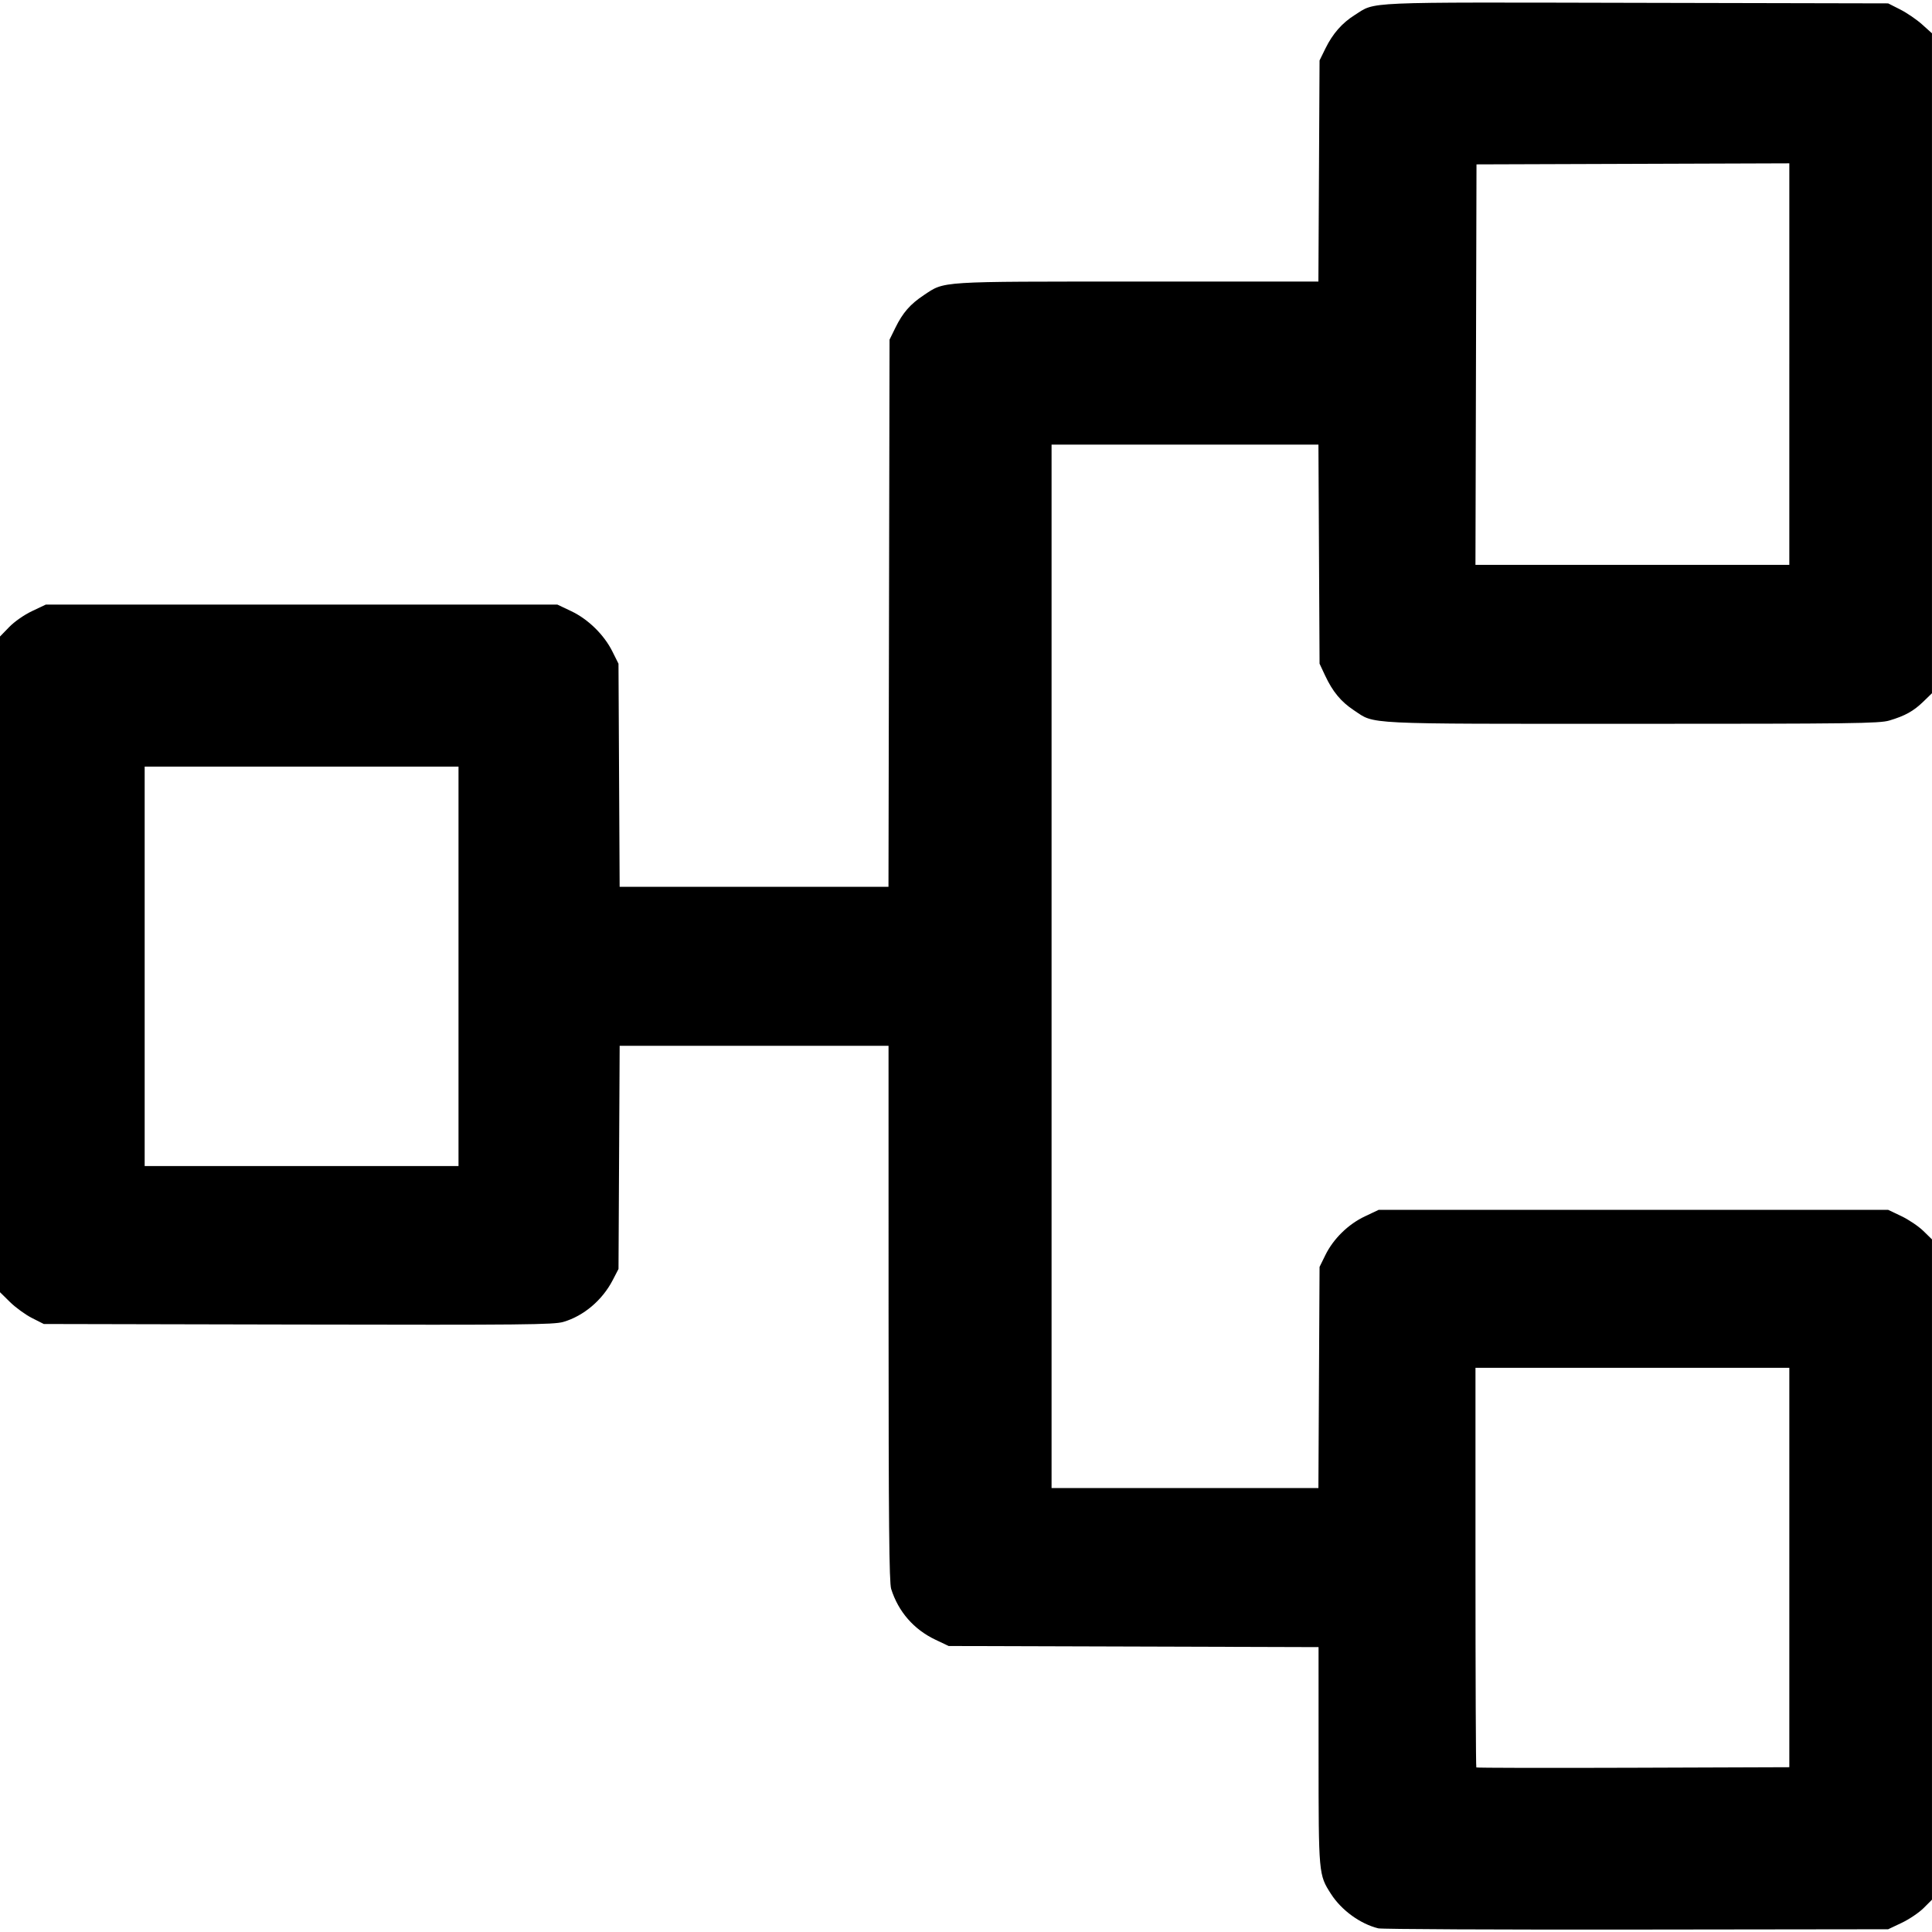 <svg xmlns:rdf="http://www.w3.org/1999/02/22-rdf-syntax-ns#" xmlns="http://www.w3.org/2000/svg" height="512" width="512" version="1.1" xmlns:cc="http://creativecommons.org/ns#" xmlns:dc="http://purl.org/dc/elements/1.1/" viewBox="0 0 512 512">
	<g transform="translate(0 -540.36)">
		<path d="m365.3 1051.4c-4.772-1.151-9.791-4.791-12.563-9.11-3.296-5.136-3.294-5.121-3.301-36.68l-0.006-28.746-49.013-0.149-49.013-0.149-3.511-1.667c-5.722-2.717-9.819-7.42-11.724-13.455-0.534-1.693-0.683-17.494-0.69-73.046l-0.008-70.886h-35.628-35.628l-0.153 29.57-0.153 29.57-1.54 2.97c-2.752 5.309-7.706 9.497-13.081 11.06-2.552 0.742-10.67 0.822-70.284 0.695l-67.399-0.143-3.137-1.588c-1.725-0.874-4.338-2.771-5.806-4.216l-2.673-2.63v-86.874-86.874l2.444-2.515c1.417-1.459 3.969-3.237 6.076-4.235l3.632-1.72h67.781 67.781l3.658 1.733c4.5 2.131 8.708 6.249 10.926 10.689l1.618 3.24 0.153 29.57 0.153 29.57h35.622 35.622l0.141-72.506 0.141-72.506 1.554-3.165c1.947-3.966 3.929-6.238 7.516-8.619 5.655-3.753 3.383-3.608 56.631-3.608h47.952l0.153-29.3 0.153-29.3 1.57-3.198c1.912-3.894 4.407-6.735 7.775-8.853 5.678-3.571 1.073-3.373 74.668-3.215l66.671 0.143 3.191 1.615c1.755 0.888 4.368 2.673 5.806 3.966l2.615 2.351v87.444 87.444l-2.274 2.207c-2.608 2.531-4.873 3.791-9.031 5.024-2.626 0.778-9.764 0.87-68.088 0.87-72.374 0-68.079 0.21-73.849-3.619-3.382-2.245-5.585-4.908-7.578-9.162l-1.477-3.152-0.149-29.03-0.149-29.03h-35.362-35.362v138.26 138.26h35.358 35.358l0.153-29.3 0.153-29.3 1.53-3.115c2.128-4.334 6.045-8.176 10.474-10.274l3.659-1.733h67.511 67.511l3.511 1.673c1.931 0.92 4.543 2.682 5.806 3.915l2.295 2.242v87.494 87.494l-2.214 2.214c-1.218 1.218-3.83 2.98-5.806 3.916l-3.592 1.702-66.7 0.084c-36.685 0.046-67.458-0.099-68.384-0.322zm108.89-95.633v-52.922h-41.586-41.587v52.838c0 29.061 0.101 52.939 0.225 53.063 0.124 0.124 18.838 0.161 41.586 0.083l41.362-0.142v-52.922zm-352.68-159.32v-52.928h-41.586-41.586v52.928 52.928h41.586 41.586v-52.928zm352.68-159.6v-53.202l-41.451 0.138-41.451 0.138-0.138 53.063-0.138 53.063h41.589 41.589v-53.202z"/>
	</g>
</svg>
